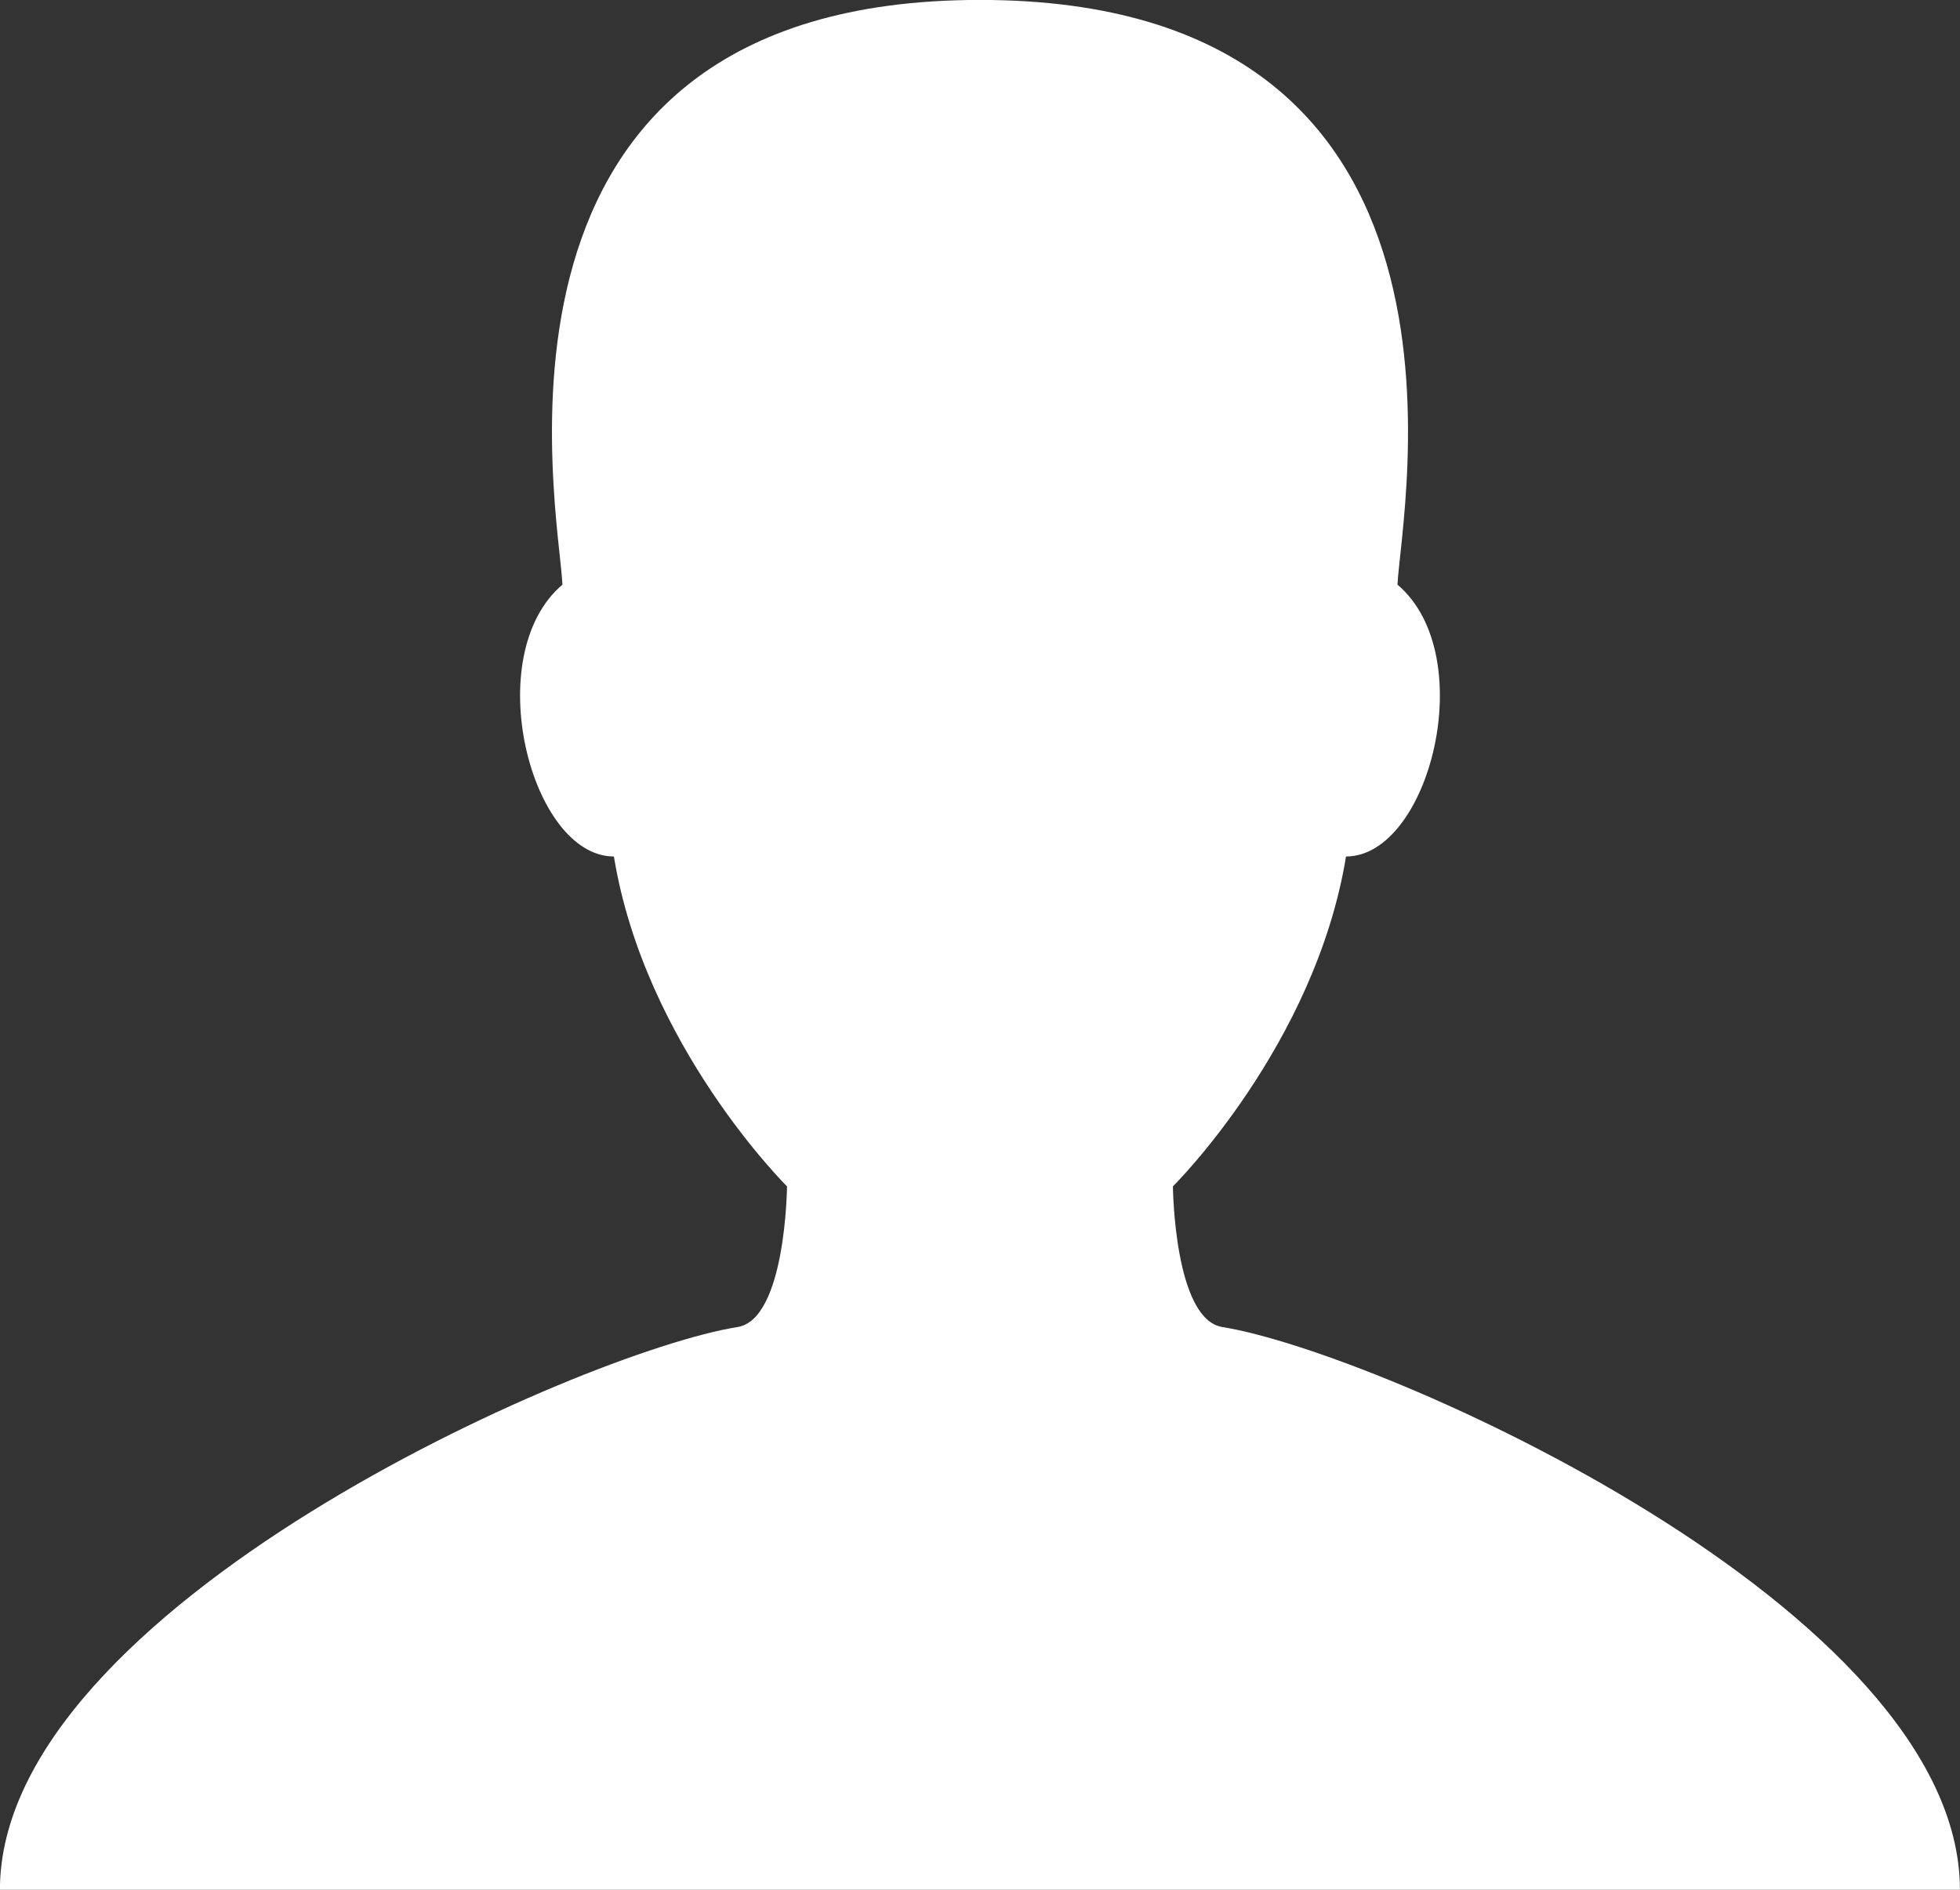 <?xml version="1.0" encoding="UTF-8" standalone="no"?>
<svg width="28px" height="27px" viewBox="0 0 28 27" version="1.1" xmlns="http://www.w3.org/2000/svg" xmlns:xlink="http://www.w3.org/1999/xlink" xmlns:sketch="http://www.bohemiancoding.com/sketch/ns">
    <rect x="0" y="0" width="28" height="27" fill="#333333" stroke="none"/>
    <!-- Generator: Sketch 3.0 (7574) - http://www.bohemiancoding.com/sketch -->
    <title>Slice 1</title>
    <description>Created with Sketch.</description>
    <defs></defs>
    <g id="Page-1" stroke="none" stroke-width="1" fill="none" fill-rule="evenodd" sketch:type="MSPage">
        <g id="Group" sketch:type="MSLayerGroup" transform="translate(0, -3)" fill="#Fff">
            <g id="icon-user-link" transform="translate(0, 3)" sketch:type="MSShapeGroup">
                <g id="icon-user">
                    <path d="M17.463,18.96 C16.772,18.85 16.756,16.95 16.756,16.95 C16.756,16.95 18.786,14.94 19.229,12.237 C20.419,12.237 21.155,9.364 19.964,8.353 C20.014,7.289 21.494,-0.001 14,-0.001 C6.506,-0.001 7.986,7.289 8.035,8.353 C6.845,9.364 7.58,12.237 8.77,12.237 C9.212,14.94 11.243,16.95 11.243,16.95 C11.243,16.95 11.227,18.85 10.536,18.96 C8.31,19.314 -0.001,22.98 -0.001,27 L27.999,27 C27.999,22.98 19.688,19.315 17.462,18.96 L17.463,18.96 Z" id="Shape"></path>
                </g>
            </g>
        </g>
    </g>
</svg>
